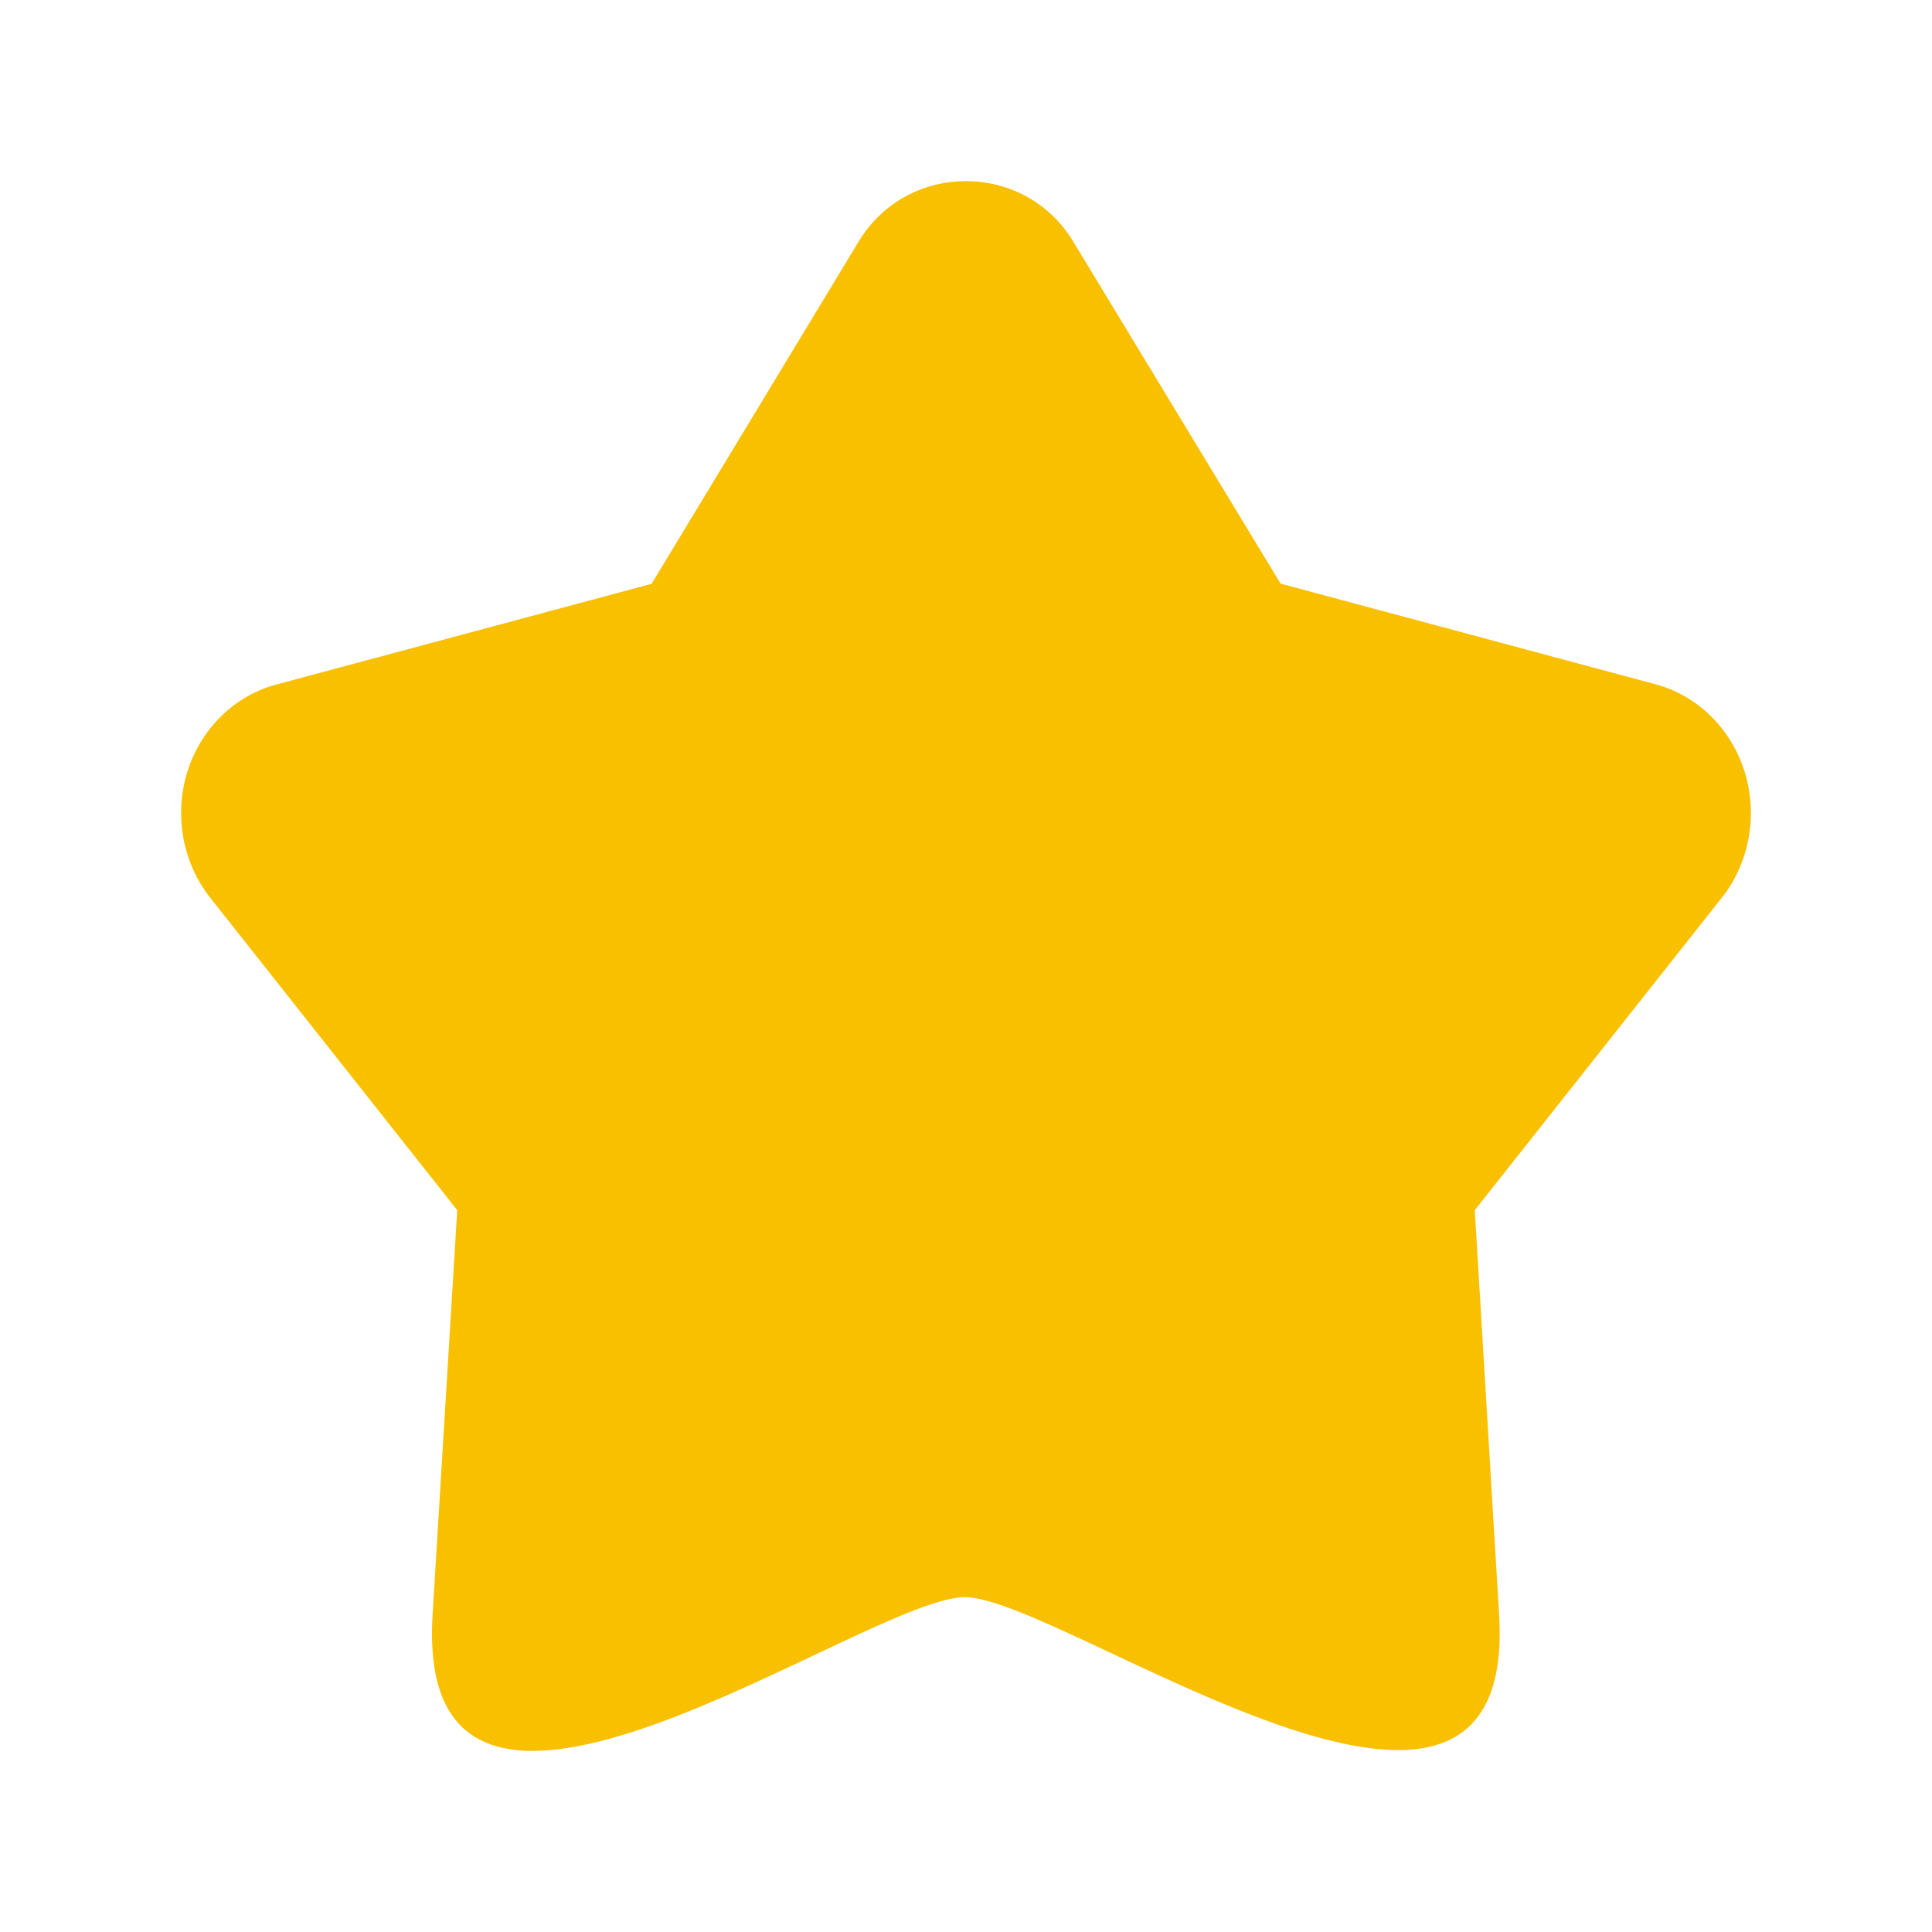 <svg width="32" height="32" viewBox="0 0 32 32" fill="none" xmlns="http://www.w3.org/2000/svg">
<path d="M28.898 12.787C28.675 12.068 28.118 11.522 27.422 11.334L21.211 9.667L17.774 3.997C16.971 2.671 15.032 2.665 14.224 3.997L10.792 9.67L4.58 11.337C3.882 11.522 3.325 12.071 3.102 12.787C2.881 13.504 3.025 14.289 3.482 14.87L7.573 20.044L7.165 26.746C6.845 31.998 14.375 26.422 15.997 26.454C17.636 26.489 25.147 31.937 24.83 26.746L24.427 20.044L28.518 14.87C28.976 14.292 29.119 13.504 28.898 12.787Z" fill="#F9C000"/>
</svg>

